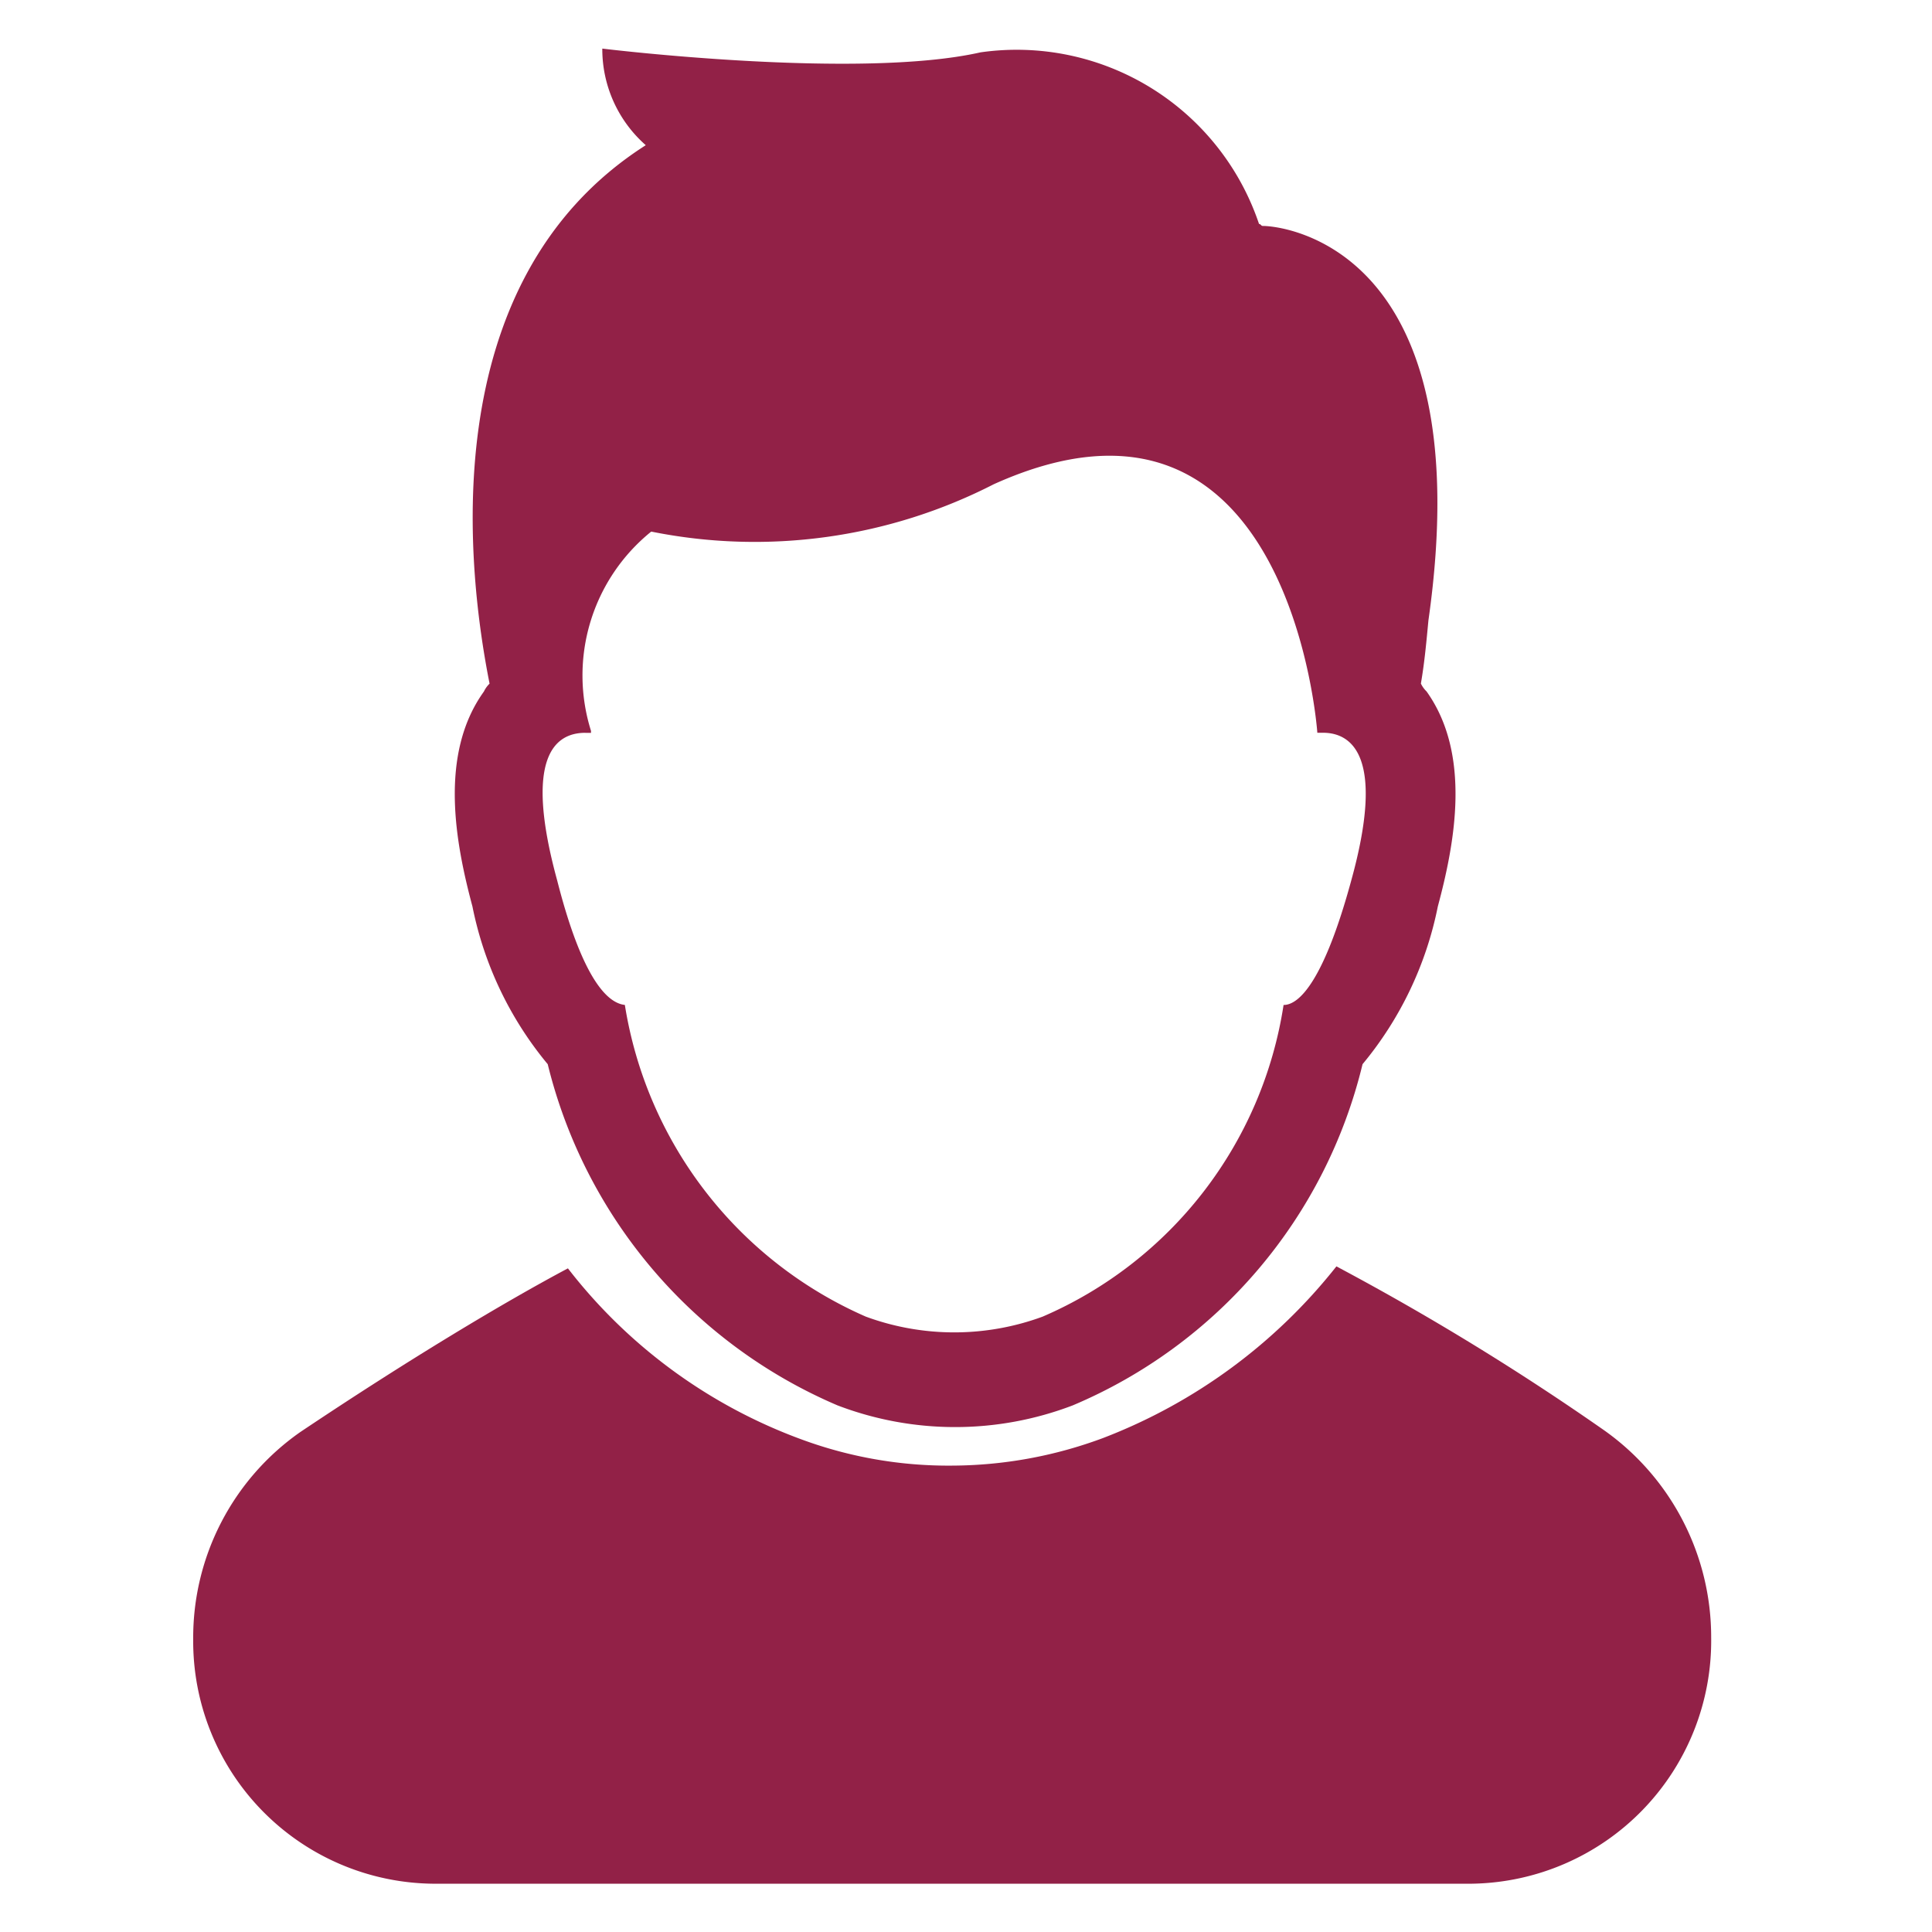 <svg xmlns="http://www.w3.org/2000/svg" width="40" height="40" viewBox="0 0 40 40">
  <g id="person" transform="translate(66.7 -14.994)">
    <rect id="base" width="40" height="40" transform="translate(-66.7 14.994)" fill="rgba(255,255,255,0)"/>
    <g id="Group_9" data-name="Group 9" transform="translate(-73 14)">
      <path id="Path_4" data-name="Path 4" d="M15.248,79.481H36.78a5.03,5.03,0,0,0,4.948-5.1,5.246,5.246,0,0,0-2.217-4.288A53.783,53.783,0,0,0,33.969,66.7h0a11.329,11.329,0,0,1-4.829,3.553,9.034,9.034,0,0,1-3.127.572,8.779,8.779,0,0,1-3.087-.531,10.825,10.825,0,0,1-4.868-3.553c-1.306.694-3.285,1.878-5.541,3.389A5.191,5.191,0,0,0,10.3,74.418h0A5.02,5.02,0,0,0,15.248,79.481Z" transform="translate(0 -39.487)" fill="#922147"/>
      <path id="Path_5" data-name="Path 5" d="M23.926,19.76a7.374,7.374,0,0,0,1.559,3.267,10.364,10.364,0,0,0,6,7.064,6.825,6.825,0,0,0,4.87,0,10.282,10.282,0,0,0,6-7.064,7.374,7.374,0,0,0,1.559-3.267c.351-1.307.7-3.144-.234-4.451a.562.562,0,0,1-.117-.163c.078-.449.117-.9.156-1.307,1.091-7.677-2.961-8.167-3.429-8.167-.039,0-.039-.041-.078-.041a5.293,5.293,0,0,0-5.767-3.553C31.914,2.65,26.615,2,26.615,2a2.648,2.648,0,0,0,.9,2c-4.481,2.858-3.663,8.983-3.234,11.148a.562.562,0,0,0-.117.163C23.225,16.615,23.576,18.453,23.926,19.76Zm2.338-3.593h.117v-.041A3.827,3.827,0,0,1,27.628,12a10.855,10.855,0,0,0,7.091-.98c6.156-2.777,6.7,5.145,6.7,5.145h.117c.623,0,1.286.531.584,3.063-.545,2-1.052,2.573-1.4,2.573a8.418,8.418,0,0,1-4.987,6.452,5.3,5.3,0,0,1-3.663,0A8.5,8.5,0,0,1,27.082,21.8c-.39-.041-.9-.613-1.4-2.573C24.978,16.656,25.641,16.166,26.264,16.166Z" transform="translate(-7.845 0)" fill="#922147"/>
    </g>
  </g>
</svg>
